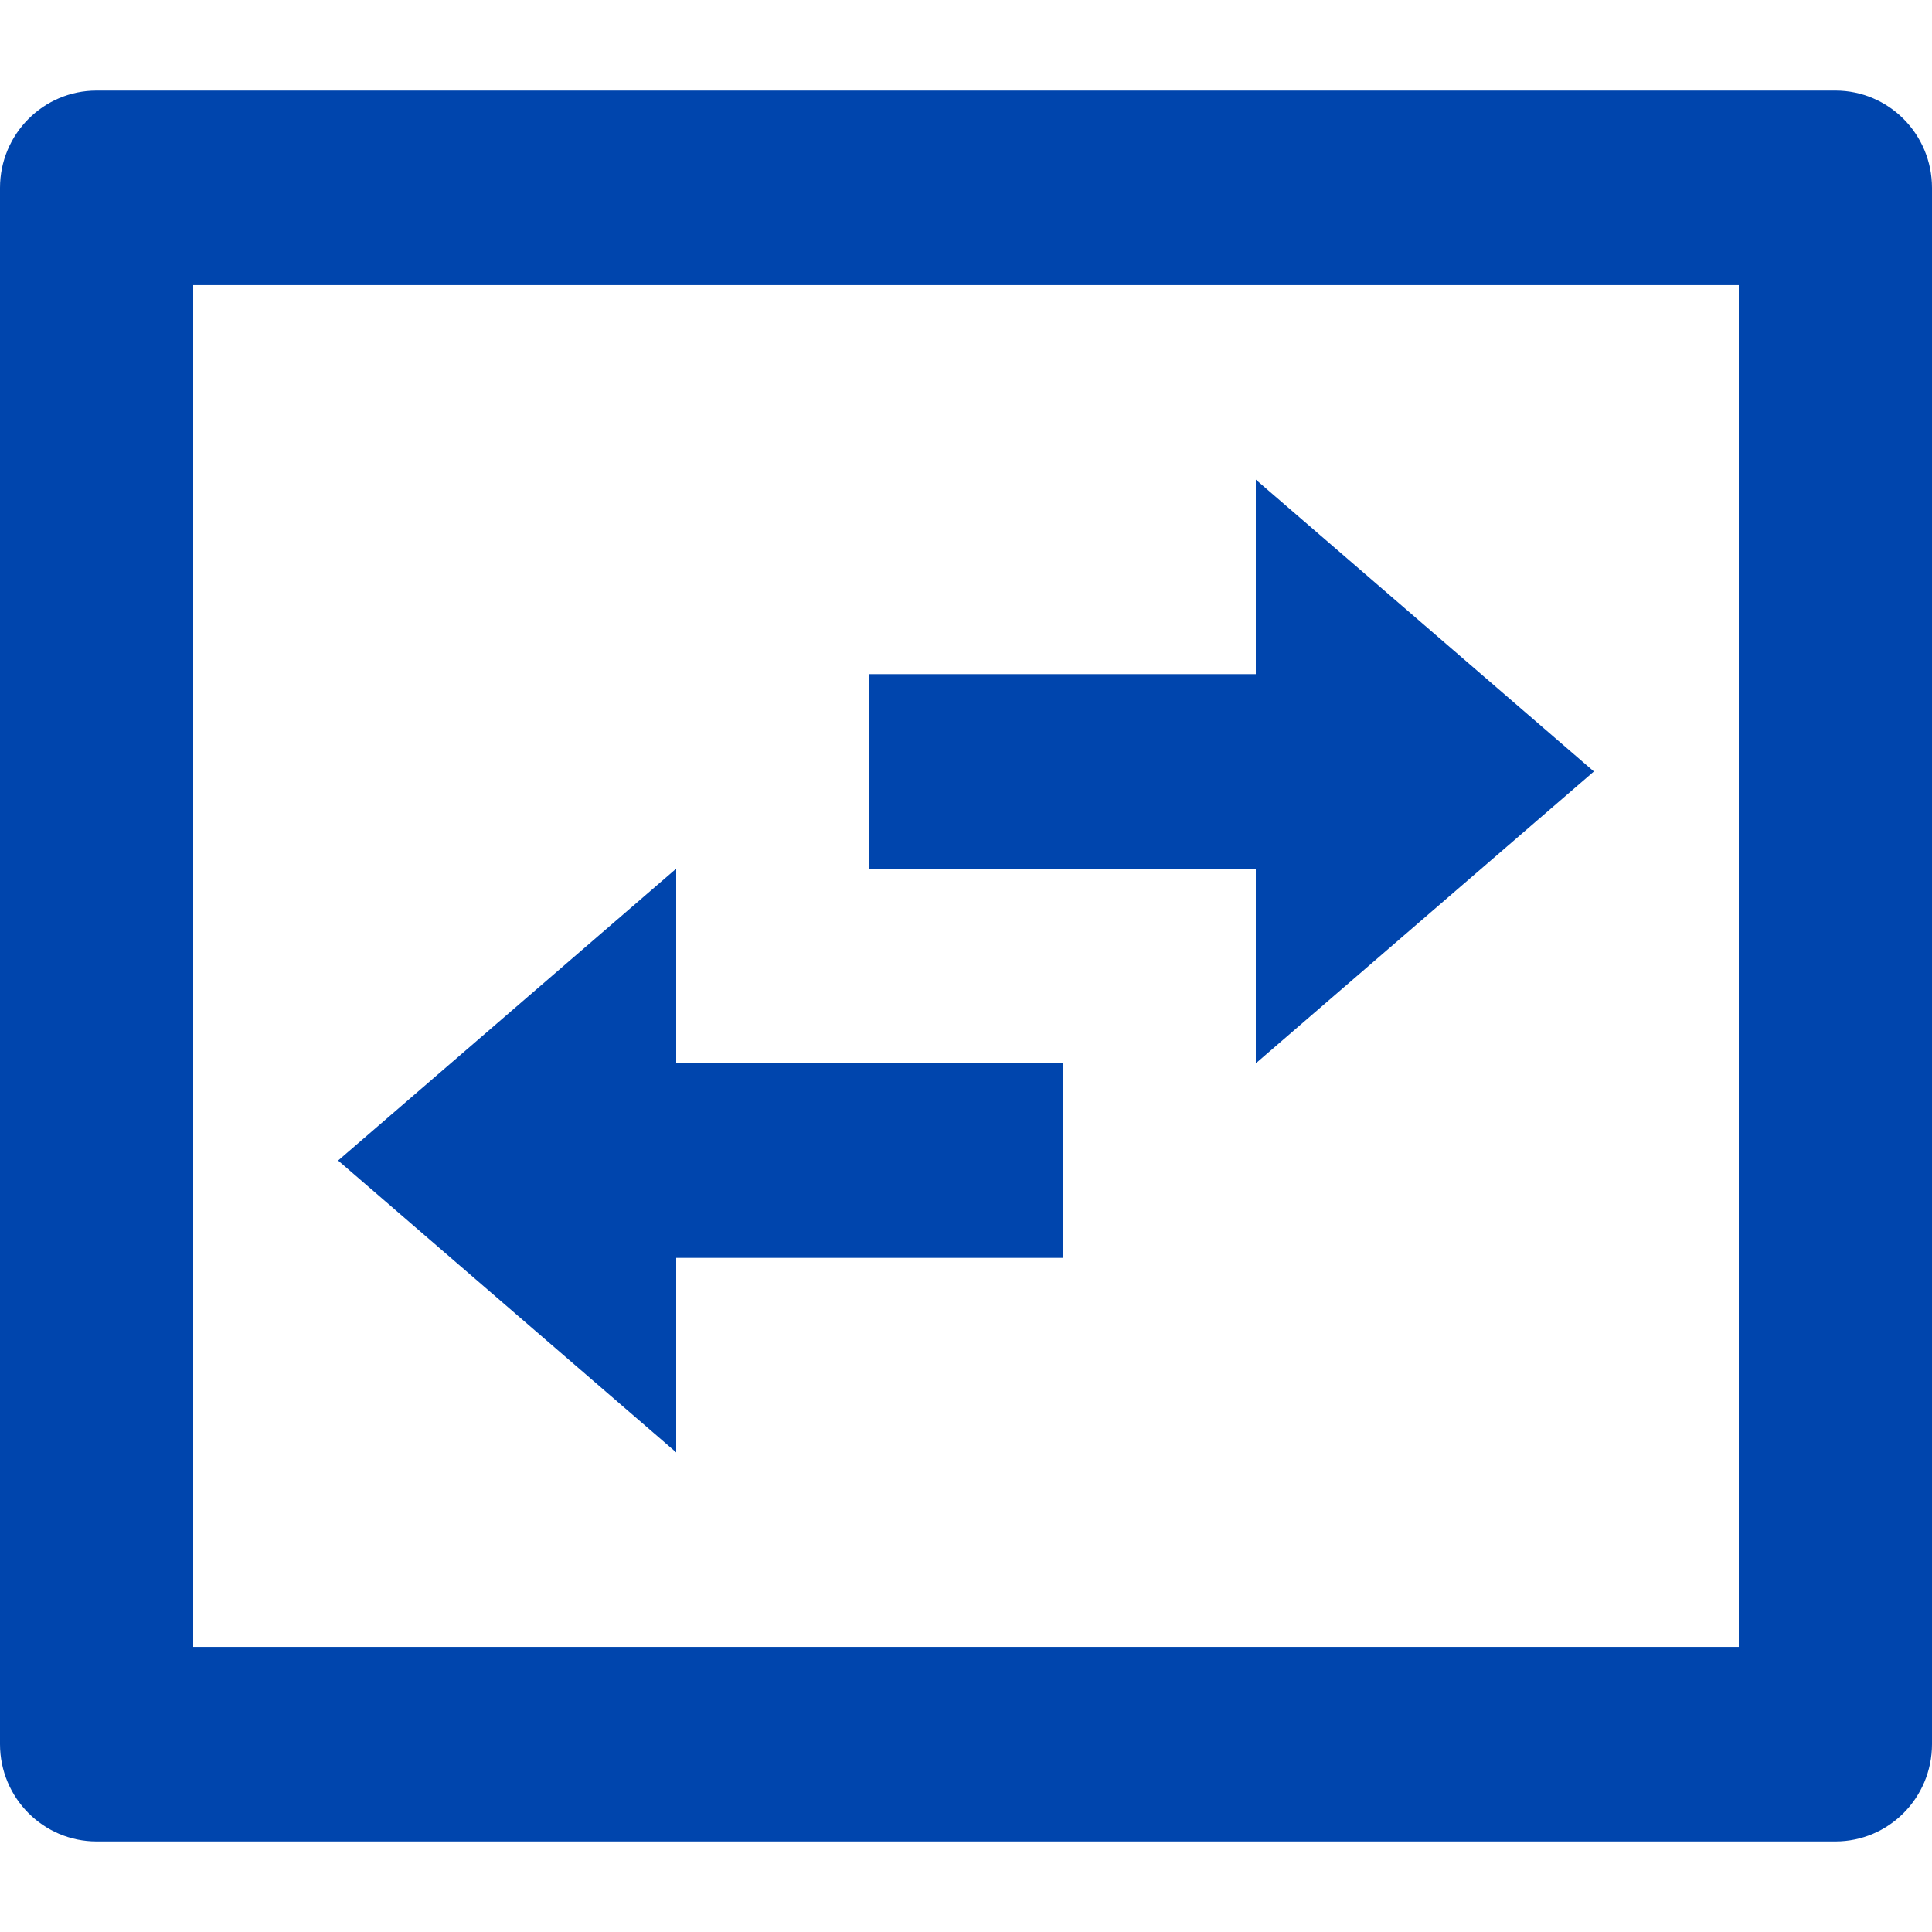 <svg width="16" height="16" viewBox="0 0 16 16" fill="none" xmlns="http://www.w3.org/2000/svg">
<path fill-rule="evenodd" clip-rule="evenodd" d="M15.2 0.75H0.8C0.358 0.75 0 1.111 0 1.556V14.444C0 14.889 0.358 15.25 0.8 15.25H15.2C15.642 15.25 16 14.889 16 14.444V1.556C16 1.111 15.642 0.75 15.2 0.75ZM1.6 13.639V2.361H14.4V13.639H1.6ZM10.4 3.972L13.2 6.389L10.4 8.806V7.194H7.2V5.583H10.4V3.972ZM2.8 9.611L5.6 12.028V10.417H8.8V8.806H5.6V7.194L2.8 9.611Z" fill="#0045AD"/>
</svg>
